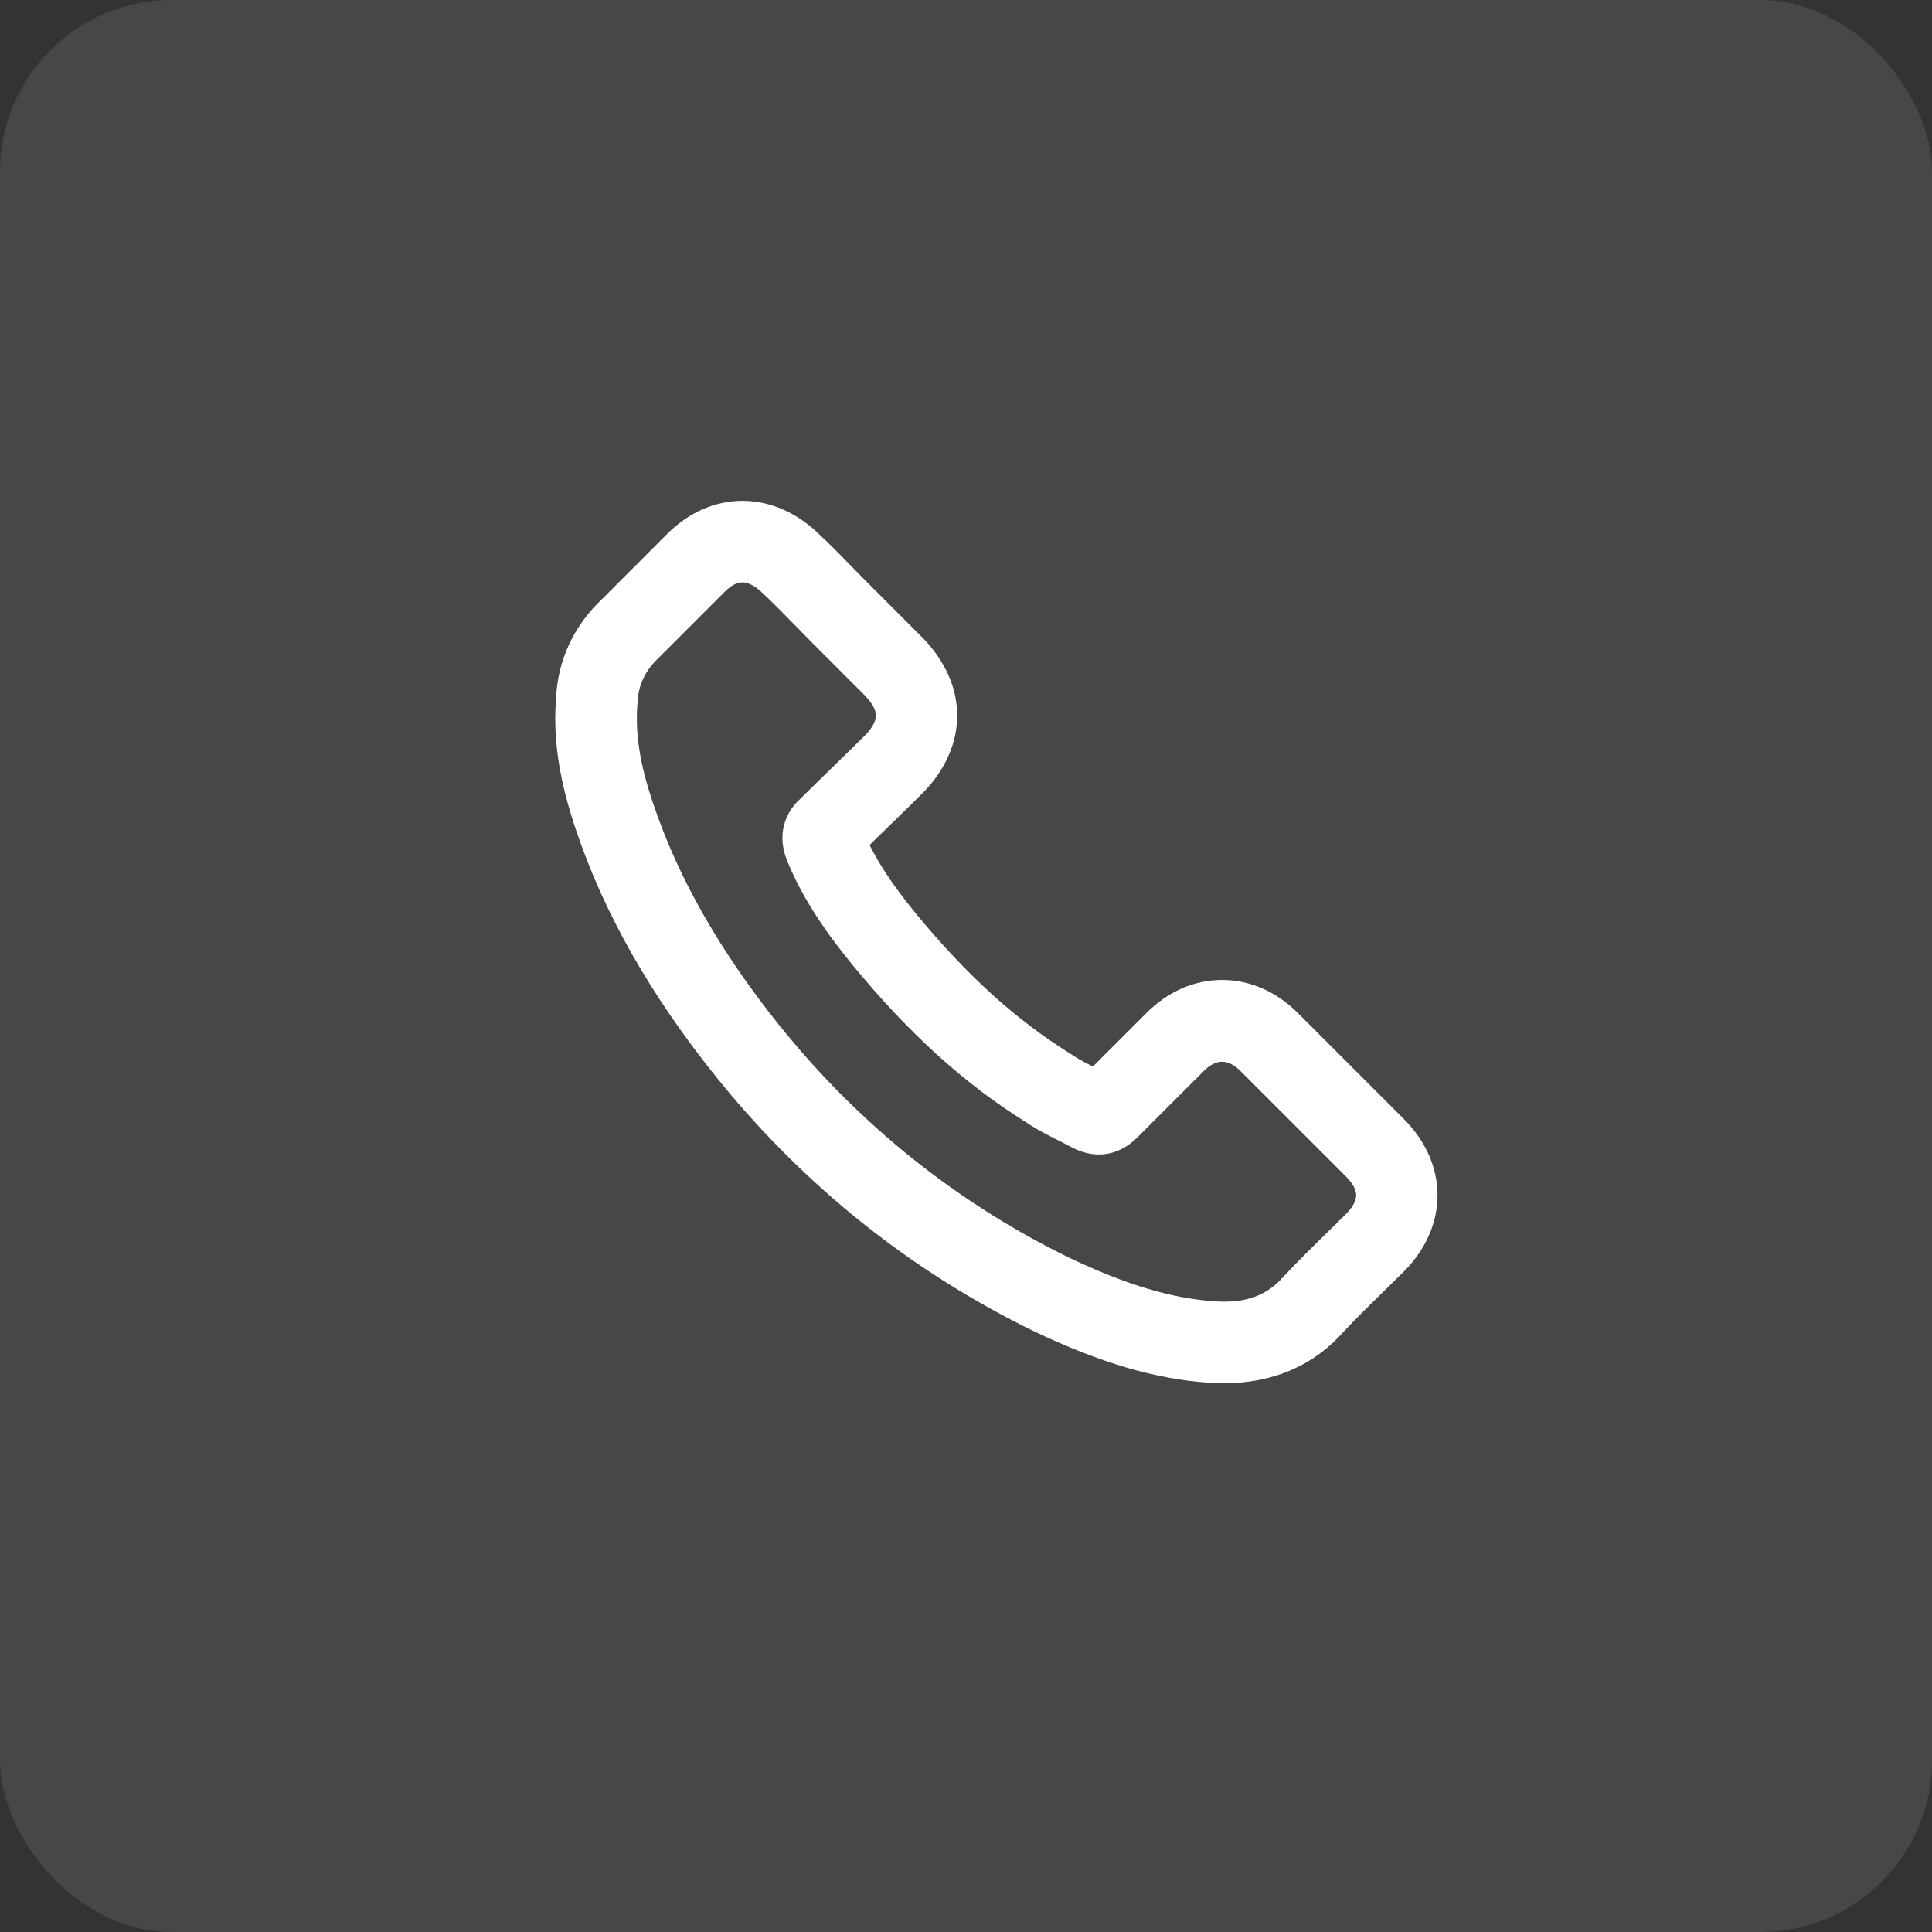 <svg xmlns="http://www.w3.org/2000/svg" width="45" height="45" viewBox="0 0 45 45">
    <rect x="0" y="0" width="45" height="45" fill="#333333" stroke="none"/>
    <g fill="#FFF" fill-rule="evenodd">
        <rect width="45" height="45" fill-opacity=".1" rx="4"/>
        <path fill-rule="nonzero" stroke="#FFF" stroke-width=".7" d="M28.503 31.869c-.099 0-.2-.004-.302-.01-1.221-.083-2.444-.443-3.968-1.167-2.694-1.316-5.04-3.154-6.982-5.466l-.001-.001c-1.553-1.857-2.688-3.754-3.374-5.64-.342-.94-.678-2.07-.574-3.315.035-.785.37-1.508.968-2.068l1.516-1.517c.888-.888 2.105-.893 3.029-.01.284.264.562.55.83.825.135.138.27.277.41.415l1.2 1.2c.919.96.919 2.14.008 3.09-.265.265-.522.514-.778.763-.218.212-.436.423-.653.64.26.585.642 1.172 1.222 1.882 1.214 1.476 2.388 2.54 3.692 3.35l.028.018c.164.115.364.215.577.321l.174.088 1.421-1.421c.439-.44.964-.671 1.519-.671.555 0 1.08.232 1.52.67l2.46 2.46c.917.918.917 2.151 0 3.07l-.484.476c-.32.313-.622.609-.913.92-.635.725-1.493 1.098-2.545 1.098zM18.17 24.454c1.833 2.183 4.048 3.918 6.583 5.157 1.376.653 2.466.978 3.528 1.05.82.053 1.416-.168 1.878-.696.322-.345.648-.663.962-.971.158-.154.317-.31.475-.468.455-.456.455-.917 0-1.372l-2.46-2.46c-.418-.418-.924-.418-1.341 0l-1.53 1.53c-.126.126-.507.505-1.113.203-.123-.067-.23-.12-.338-.174-.237-.119-.482-.241-.714-.401-1.414-.88-2.677-2.024-3.974-3.6-.712-.871-1.166-1.594-1.472-2.345-.223-.558.07-.912.24-1.059.252-.251.503-.495.755-.74s.505-.49.757-.742c.461-.482.461-.92-.01-1.41l-1.19-1.191-.419-.426c-.27-.277-.527-.54-.795-.789-.324-.31-.816-.558-1.358-.015l-1.53 1.53c-.383.36-.582.787-.605 1.282-.085 1.034.192 1.969.505 2.828.638 1.754 1.703 3.53 3.166 5.28z"/>
    </g>
</svg>
